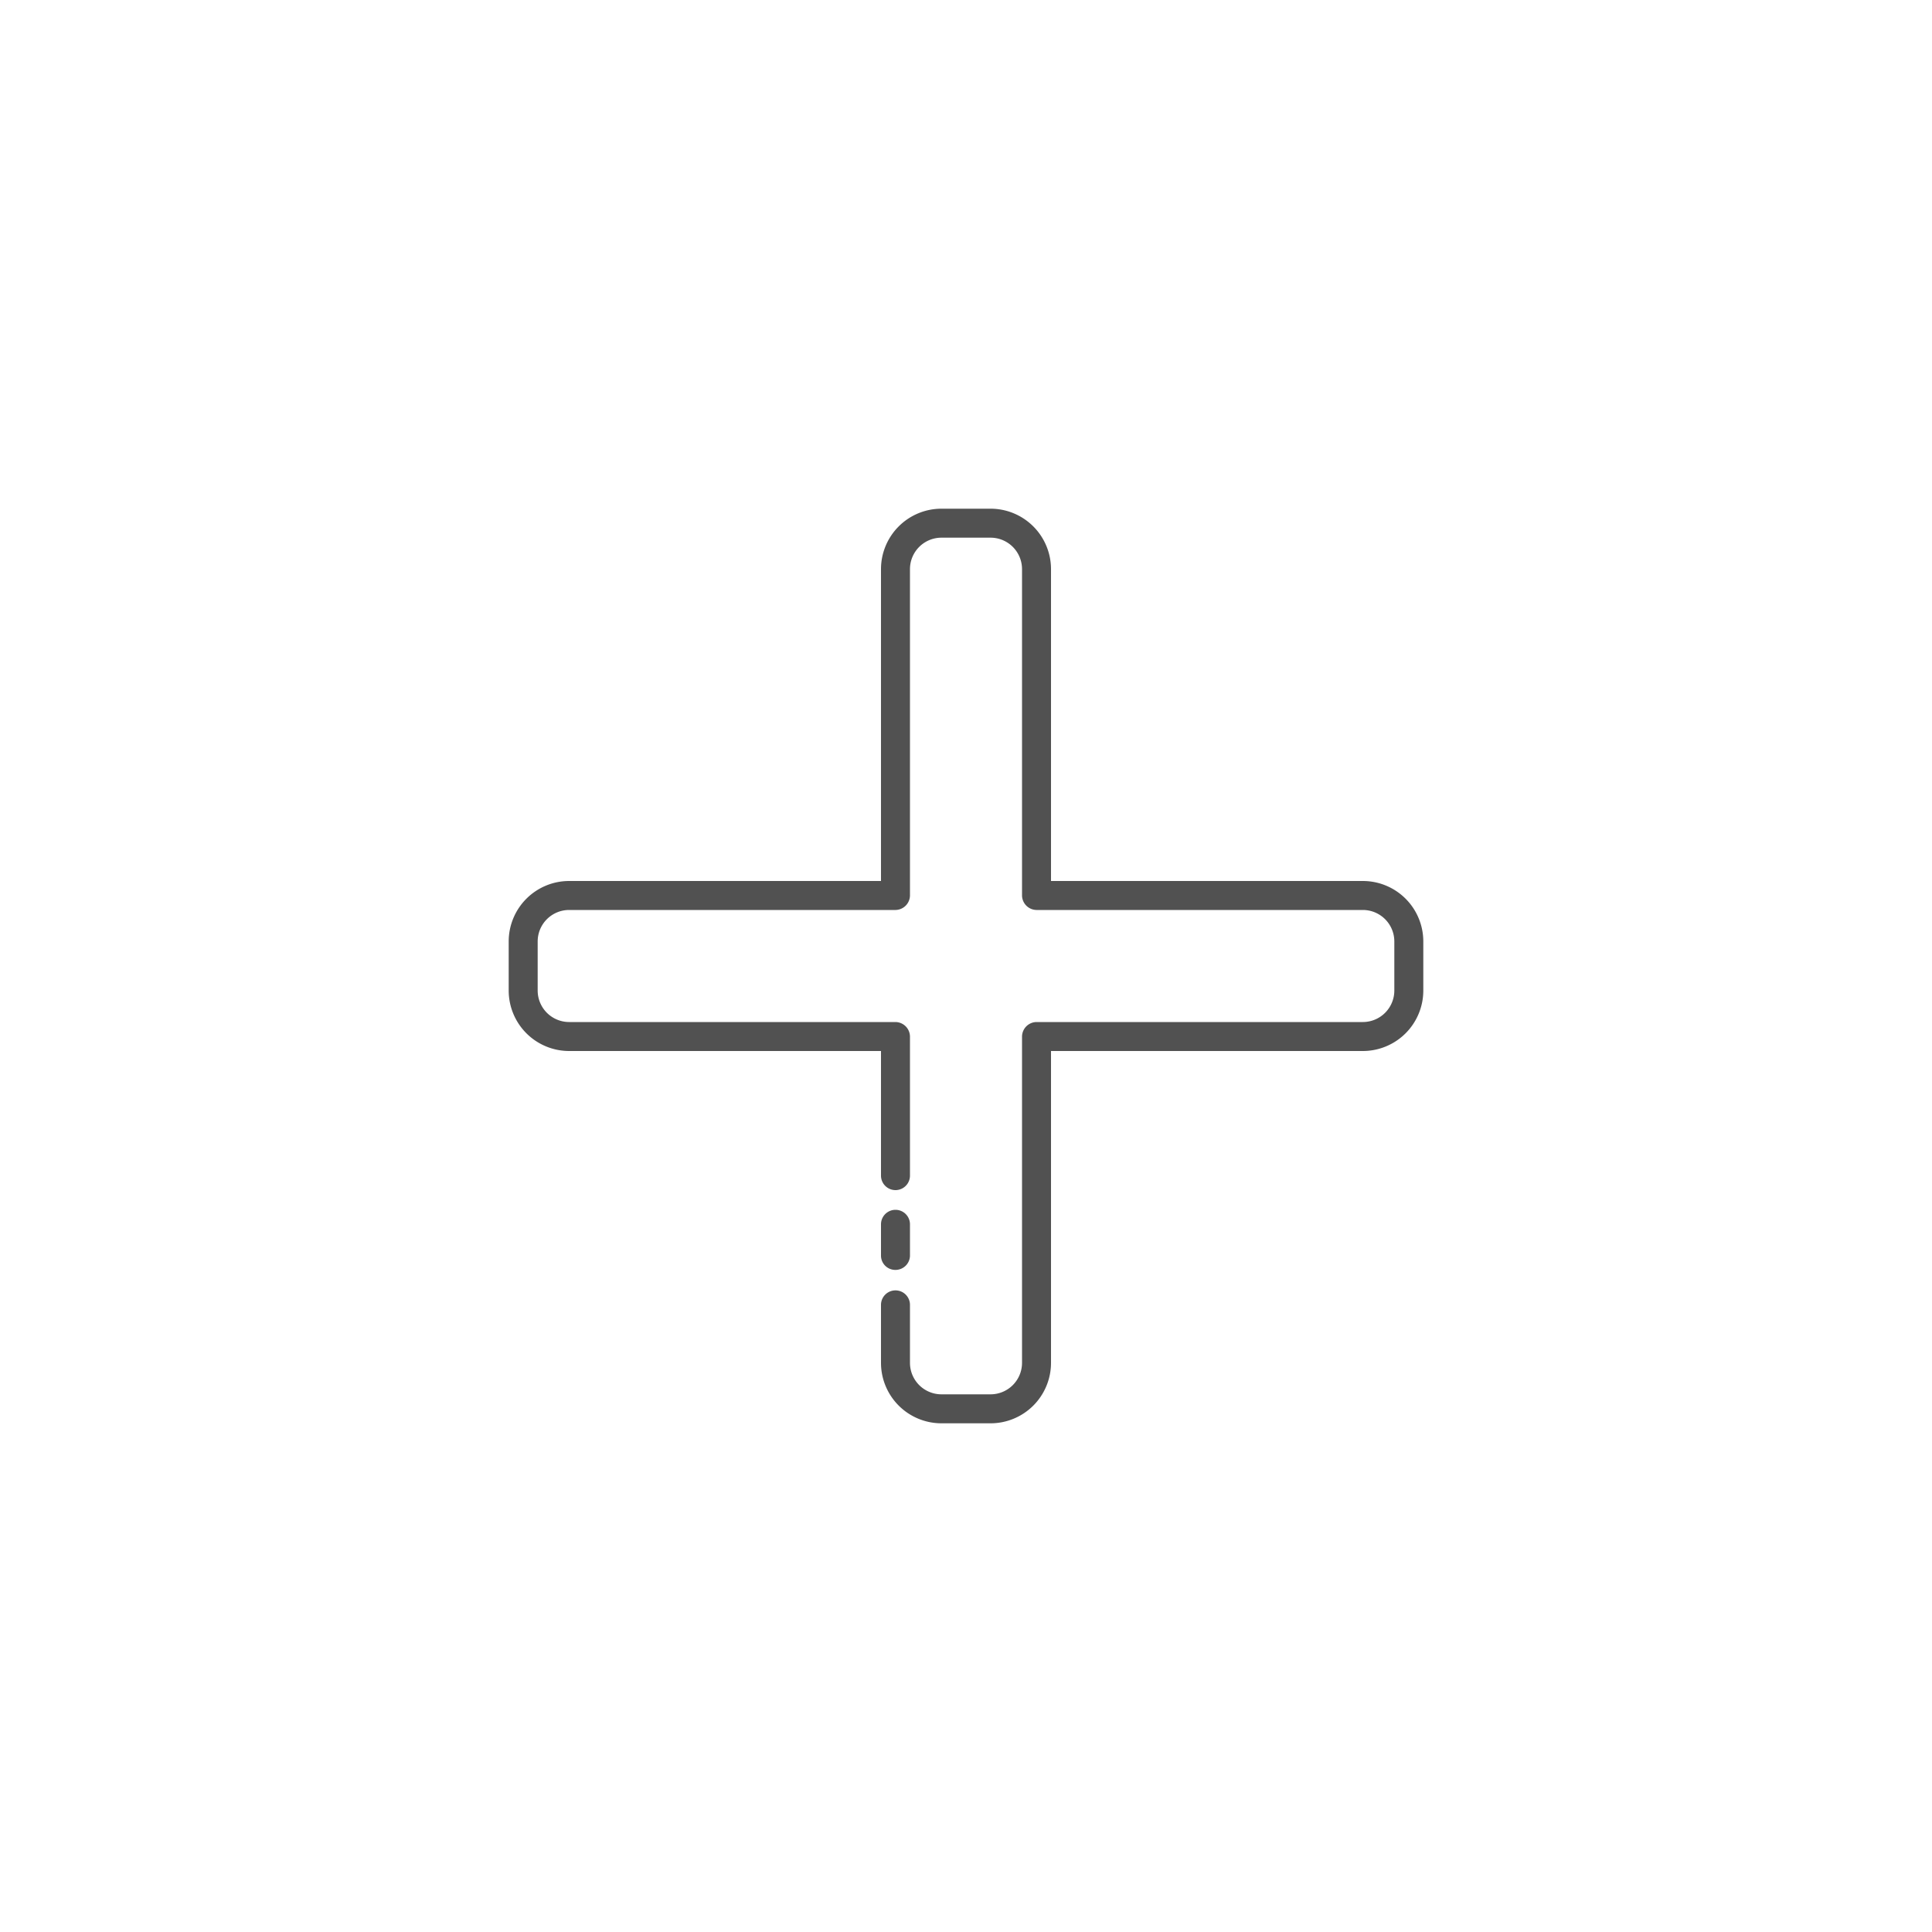 <svg id="Layer_1" data-name="Layer 1" xmlns="http://www.w3.org/2000/svg" viewBox="0 0 100 100"><defs><style>.cls-1{fill:#515151;}</style></defs><title>Artboard 13</title><path class="cls-1" d="M51.27,73.67H48.73a3.13,3.13,0,0,1-3.13-3.13v-3a.75.75,0,0,1,1.5,0v3a1.63,1.63,0,0,0,1.63,1.63h2.54a1.63,1.63,0,0,0,1.63-1.63V53.65a.76.76,0,0,1,.75-.75H70.54a1.63,1.63,0,0,0,1.63-1.63V48.73a1.63,1.63,0,0,0-1.63-1.63H53.65a.76.76,0,0,1-.75-.75V29.46a1.63,1.63,0,0,0-1.63-1.63H48.73a1.63,1.63,0,0,0-1.63,1.63V46.35a.76.76,0,0,1-.75.75H29.46a1.63,1.63,0,0,0-1.63,1.63v2.54a1.63,1.63,0,0,0,1.63,1.63H46.35a.76.76,0,0,1,.75.75v7.2a.75.75,0,0,1-1.5,0V54.4H29.46a3.13,3.13,0,0,1-3.13-3.13V48.73a3.13,3.13,0,0,1,3.13-3.13H45.6V29.46a3.13,3.13,0,0,1,3.13-3.13h2.54a3.13,3.13,0,0,1,3.13,3.13V45.6H70.54a3.13,3.13,0,0,1,3.13,3.13v2.54a3.13,3.13,0,0,1-3.13,3.13H54.4V70.54A3.13,3.13,0,0,1,51.27,73.67Z"/><path class="cls-1" d="M46.35,65.73A.74.74,0,0,1,45.6,65V63.37a.75.75,0,0,1,1.5,0V65A.75.75,0,0,1,46.35,65.73Z"/></svg>